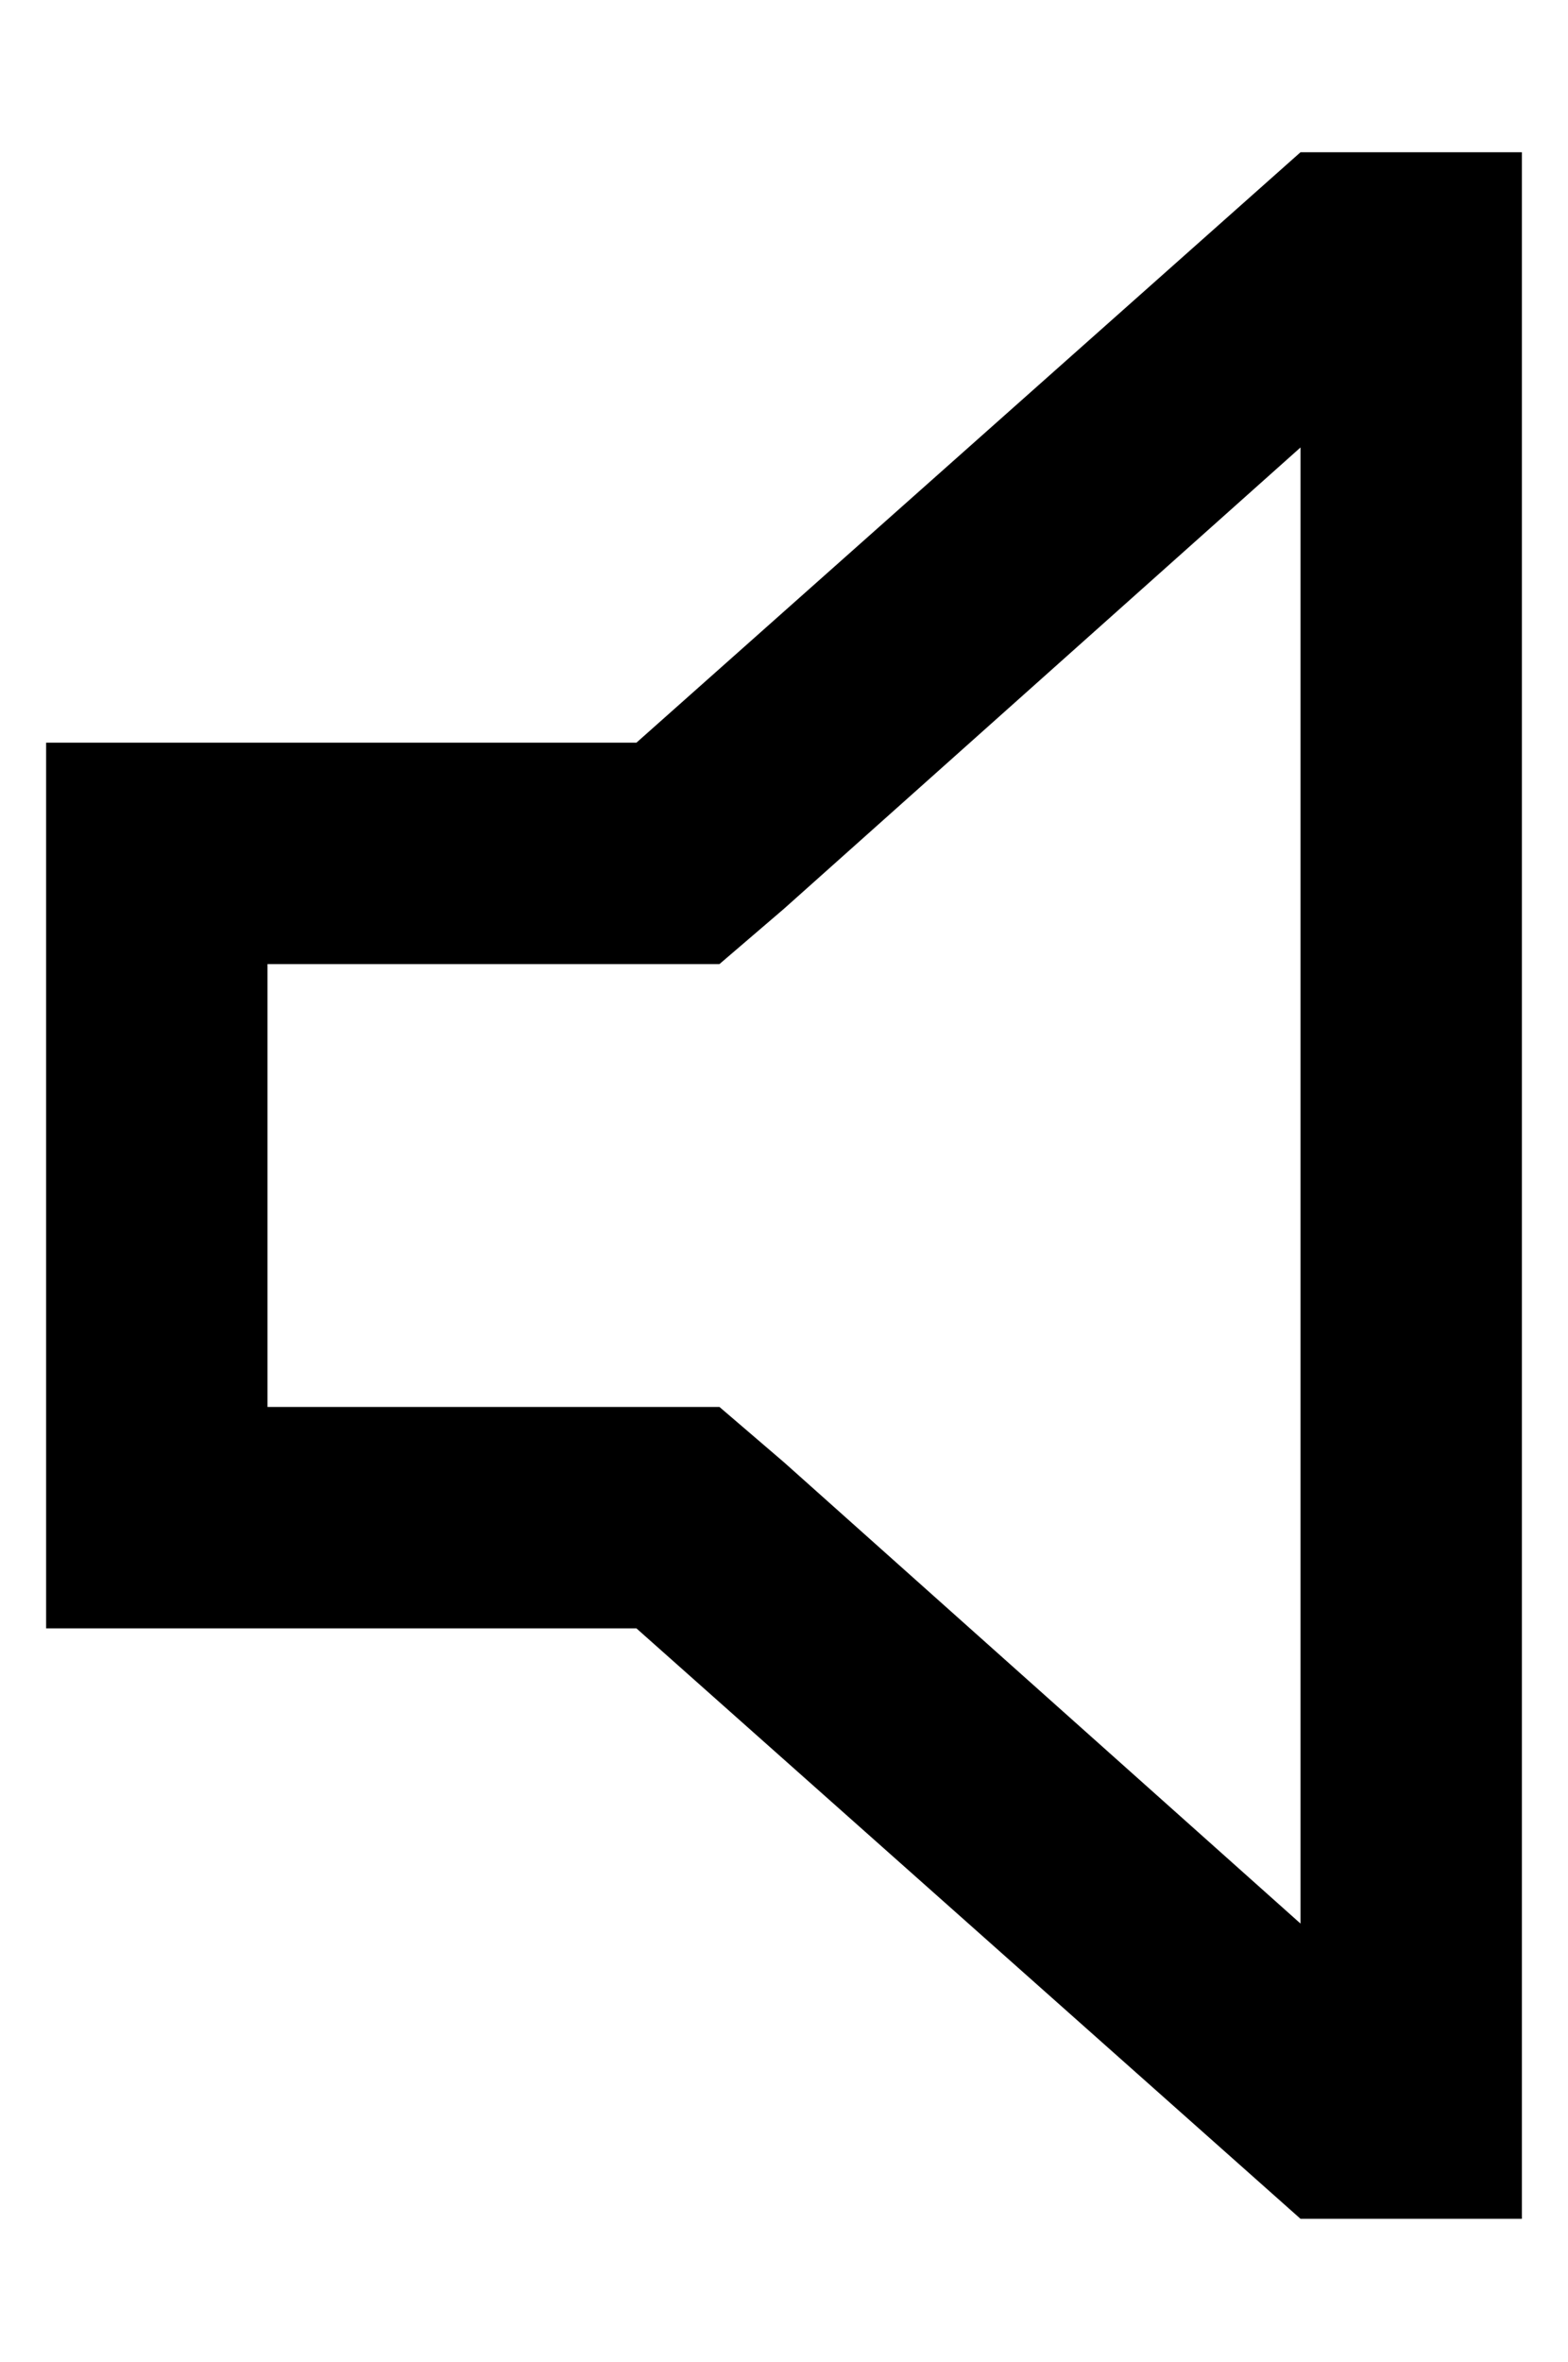 <?xml version="1.0" standalone="no"?>
<!DOCTYPE svg PUBLIC "-//W3C//DTD SVG 1.1//EN" "http://www.w3.org/Graphics/SVG/1.1/DTD/svg11.dtd" >
<svg xmlns="http://www.w3.org/2000/svg" xmlns:xlink="http://www.w3.org/1999/xlink" version="1.1" viewBox="-10 -40 340 512">
   <path fill="currentColor"
d="M146 265l14 12l-14 -12l14 12l112 100v0v-320v0l-112 100v0l-14 12v0h-18h-80v96v0h80h18zM48 313h-48h48h-48v-48v0v-96v0v-48v0h48h80l144 -128v0h48v0v48v0v352v0v48v0h-48v0l-144 -128v0h-80v0z" />
</svg>
